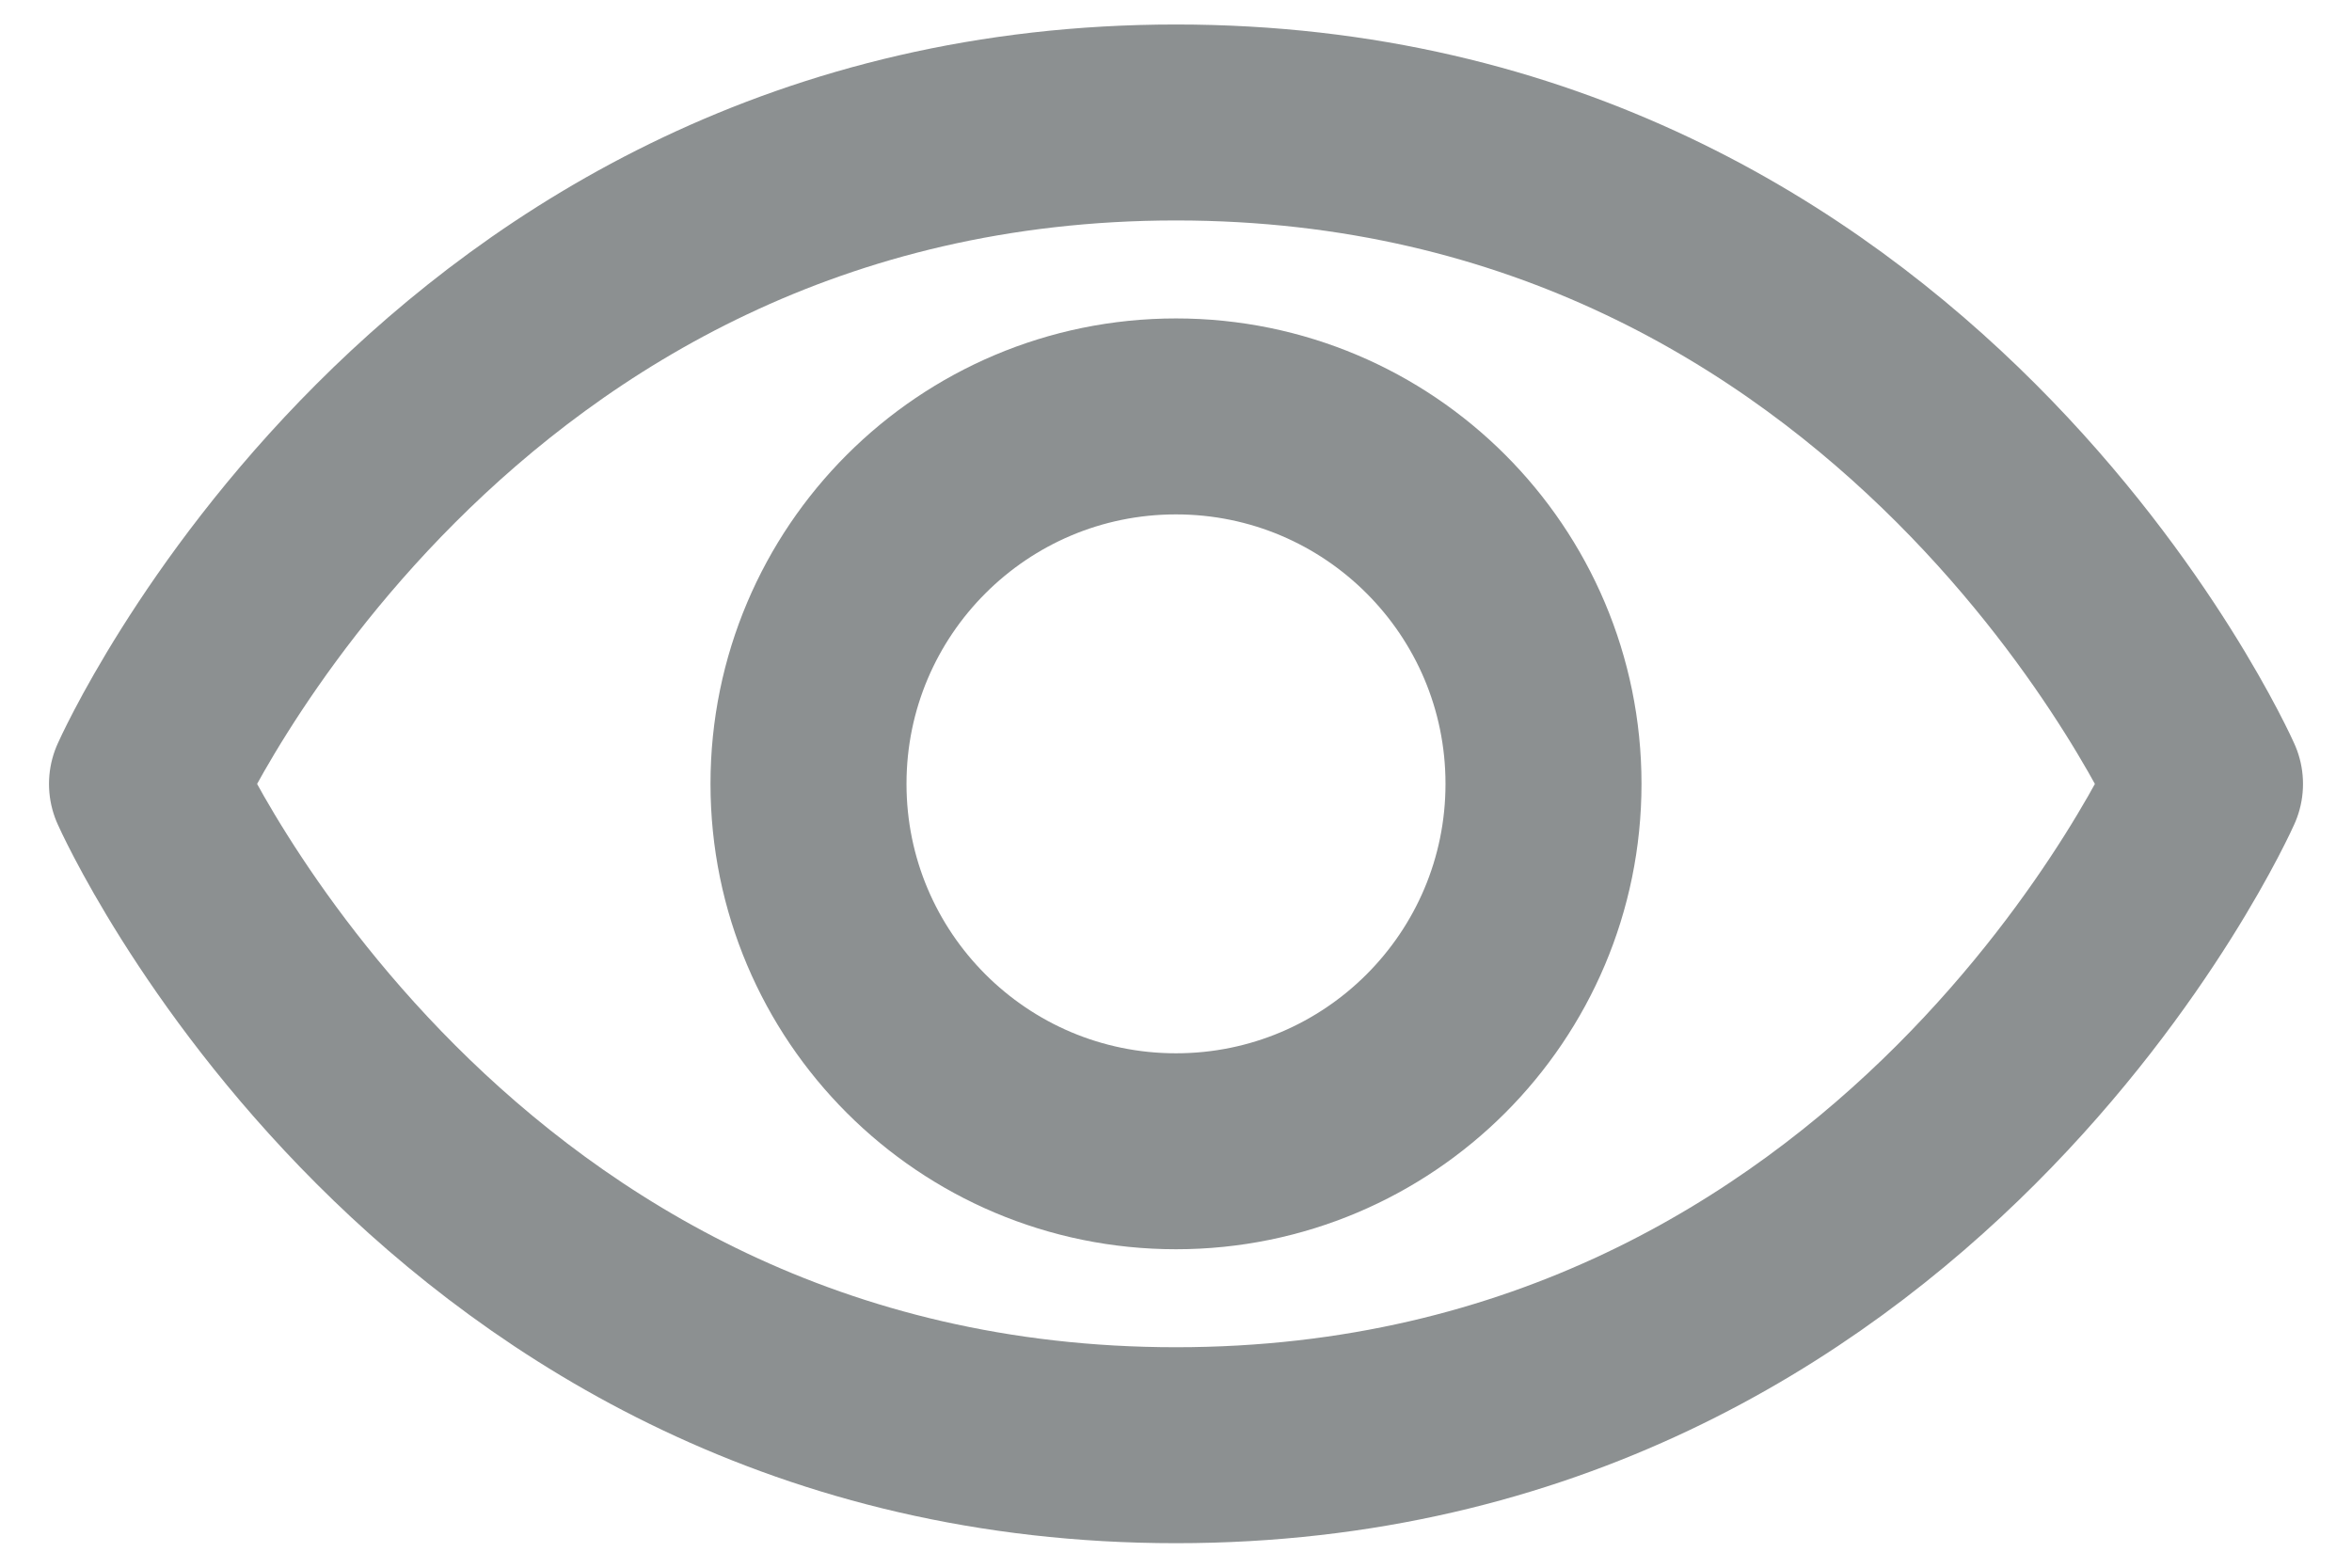 <svg width="24" height="16" viewBox="0 0 24 16" fill="none" xmlns="http://www.w3.org/2000/svg">
    <path d="M12 1.25C4.5 1.25 1.5 8.001 1.5 8.001C1.5 8.001 4.5 14.75 12 14.75C19.5 14.75 22.5 8.001 22.5 8.001C22.5 8.001 19.5 1.25 12 1.25Z" stroke="#8C9091" stroke-width="2" stroke-linecap="round" stroke-linejoin="round"/>
    <path d="M12 11.75C14.071 11.75 15.75 10.071 15.75 8C15.75 5.929 14.071 4.25 12 4.25C9.929 4.25 8.25 5.929 8.25 8C8.25 10.071 9.929 11.75 12 11.75Z" stroke="#8C9091" stroke-width="2" stroke-linecap="round" stroke-linejoin="round"/>
</svg>


